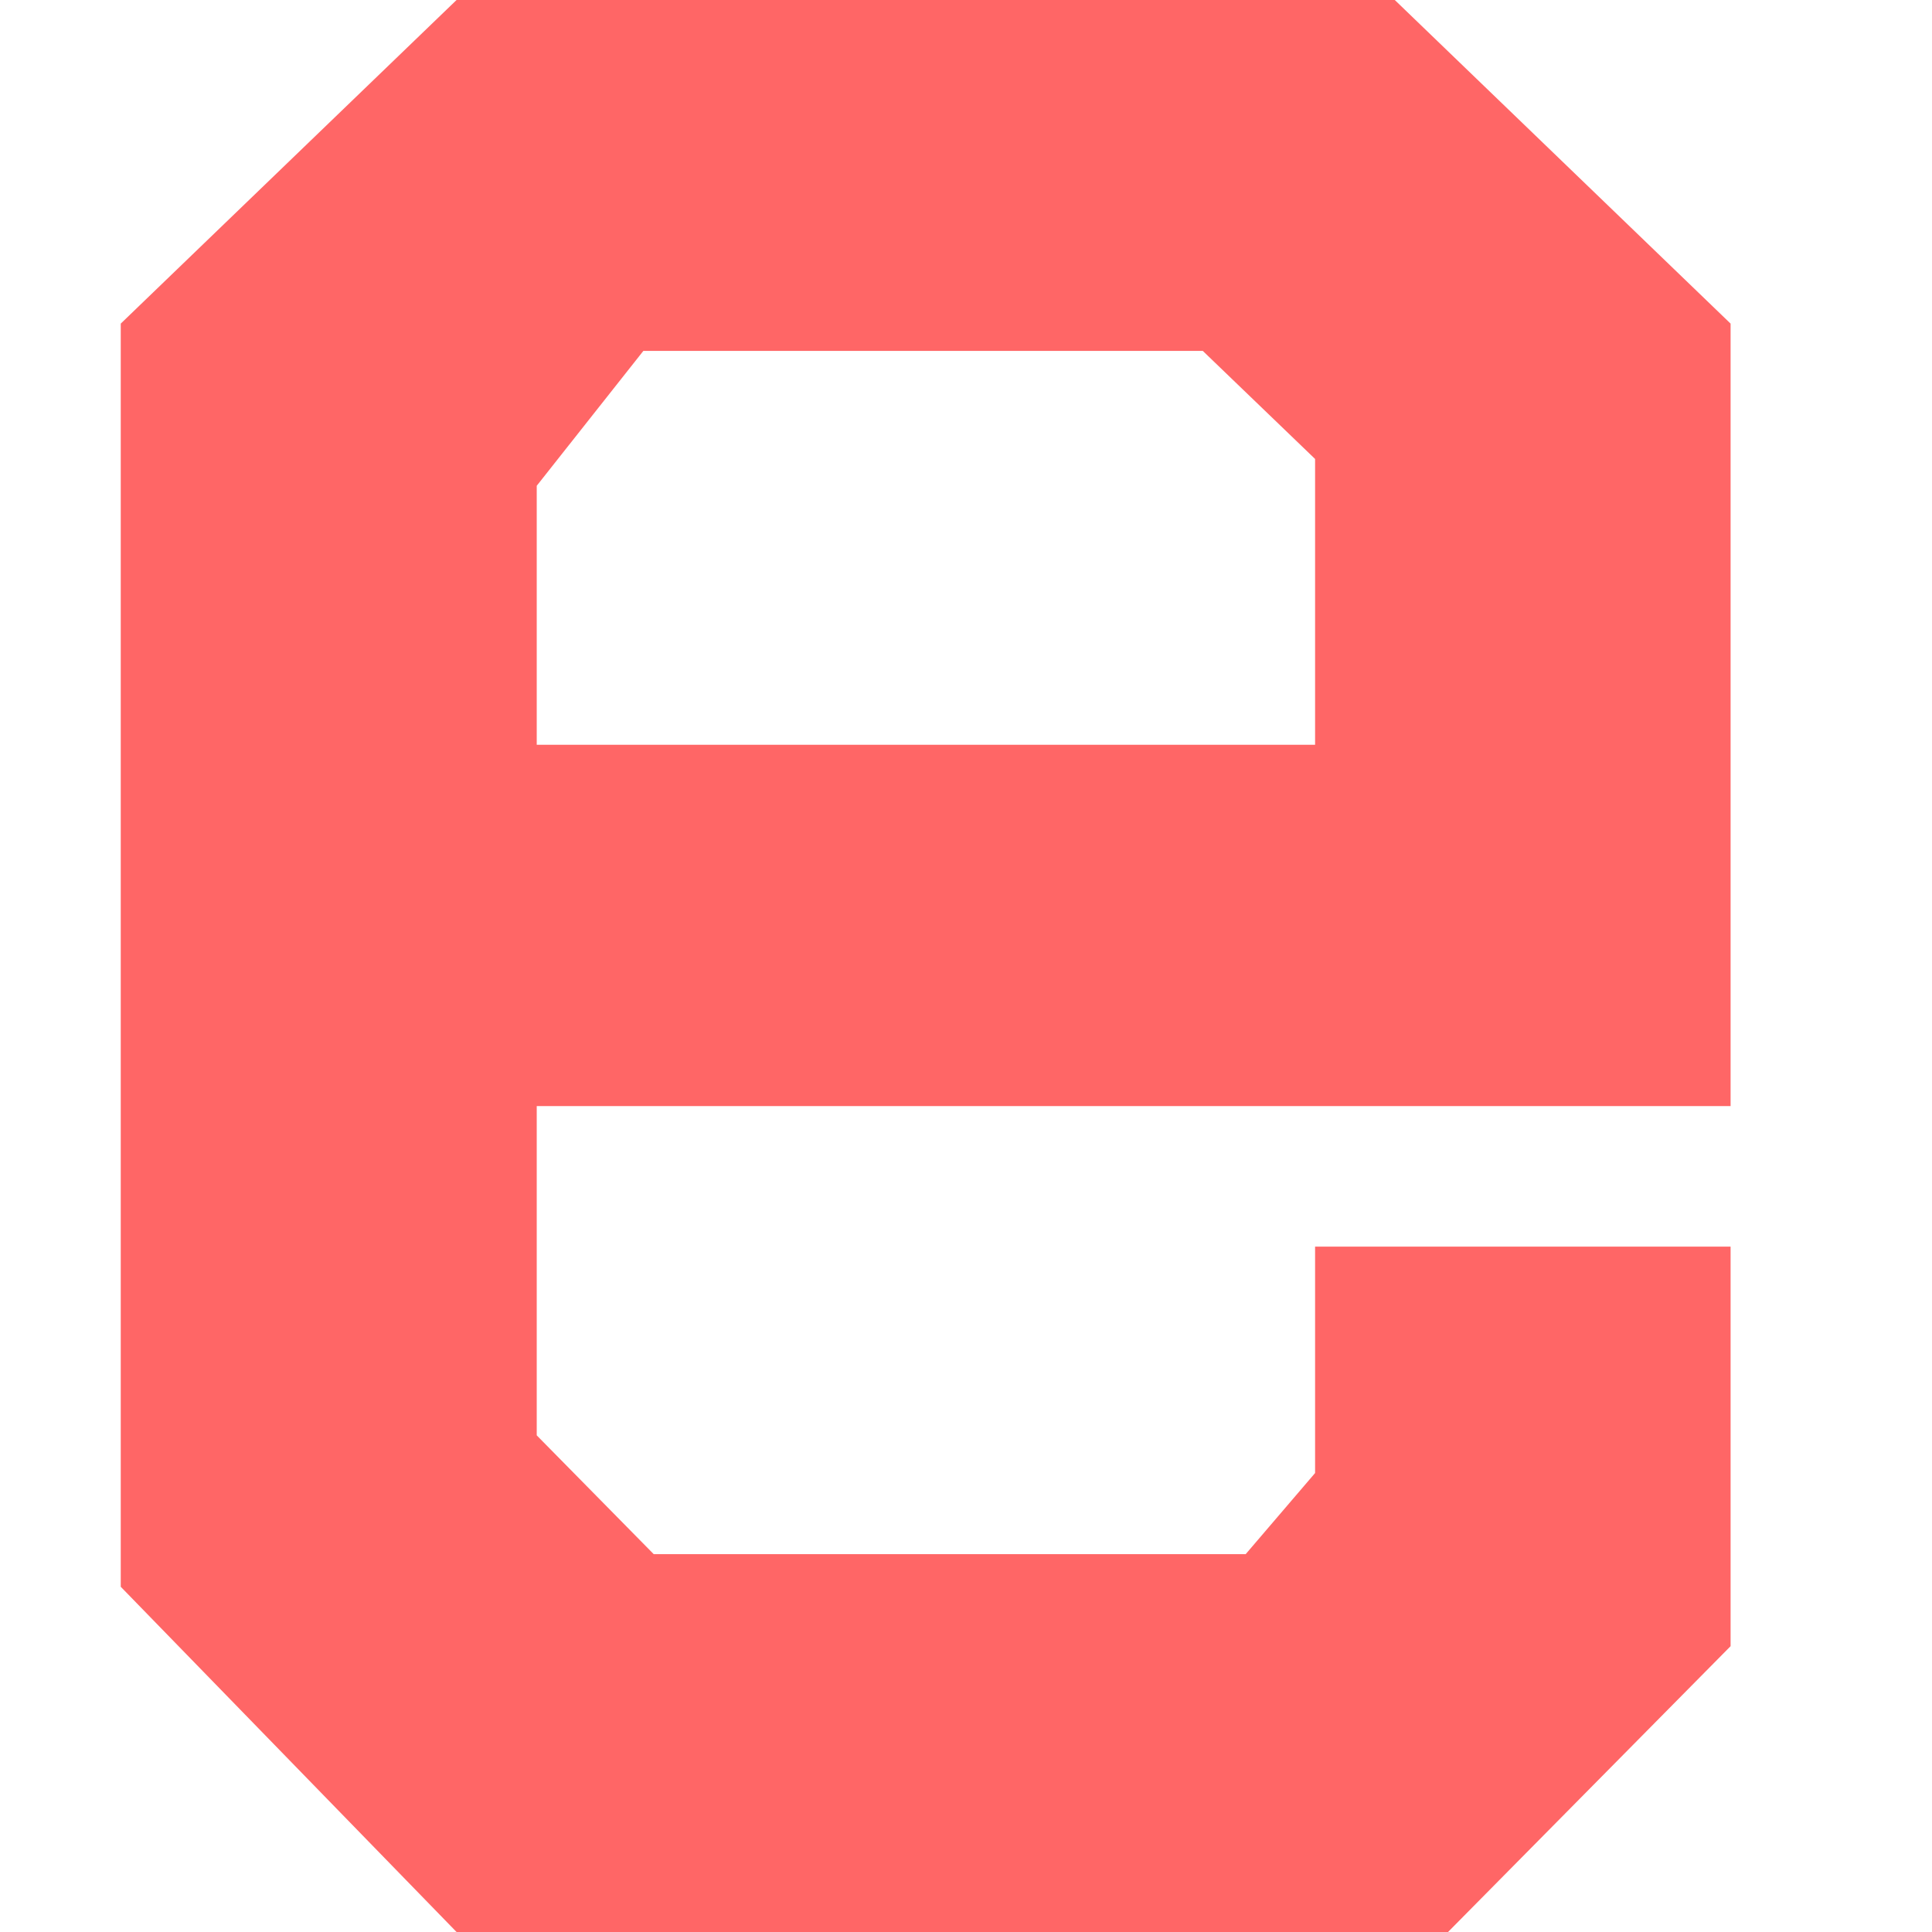 
<svg xmlns="http://www.w3.org/2000/svg" xmlns:xlink="http://www.w3.org/1999/xlink" width="16px" height="16px" viewBox="0 0 16 16" version="1.1">
<g id="surface1">
<path style=" stroke:none;fill-rule:evenodd;fill:#ff6666;fill-opacity:1;" d="M 4.445 9.16 L 14.332 9.16 L 14.332 2.68 L 11.551 0 L 3.781 0 L 1 2.68 L 1 13.141 L 3.781 16 L 11.992 16 L 14.332 13.633 L 14.332 10.324 L 10.891 10.324 L 10.891 12.199 L 10.316 12.871 L 5.414 12.871 L 4.445 11.887 Z M 4.445 6.168 L 10.891 6.168 L 10.891 3.801 L 9.961 2.906 L 5.328 2.906 L 4.445 4.023 Z M 4.445 6.168 "/>
</g>
</svg>
